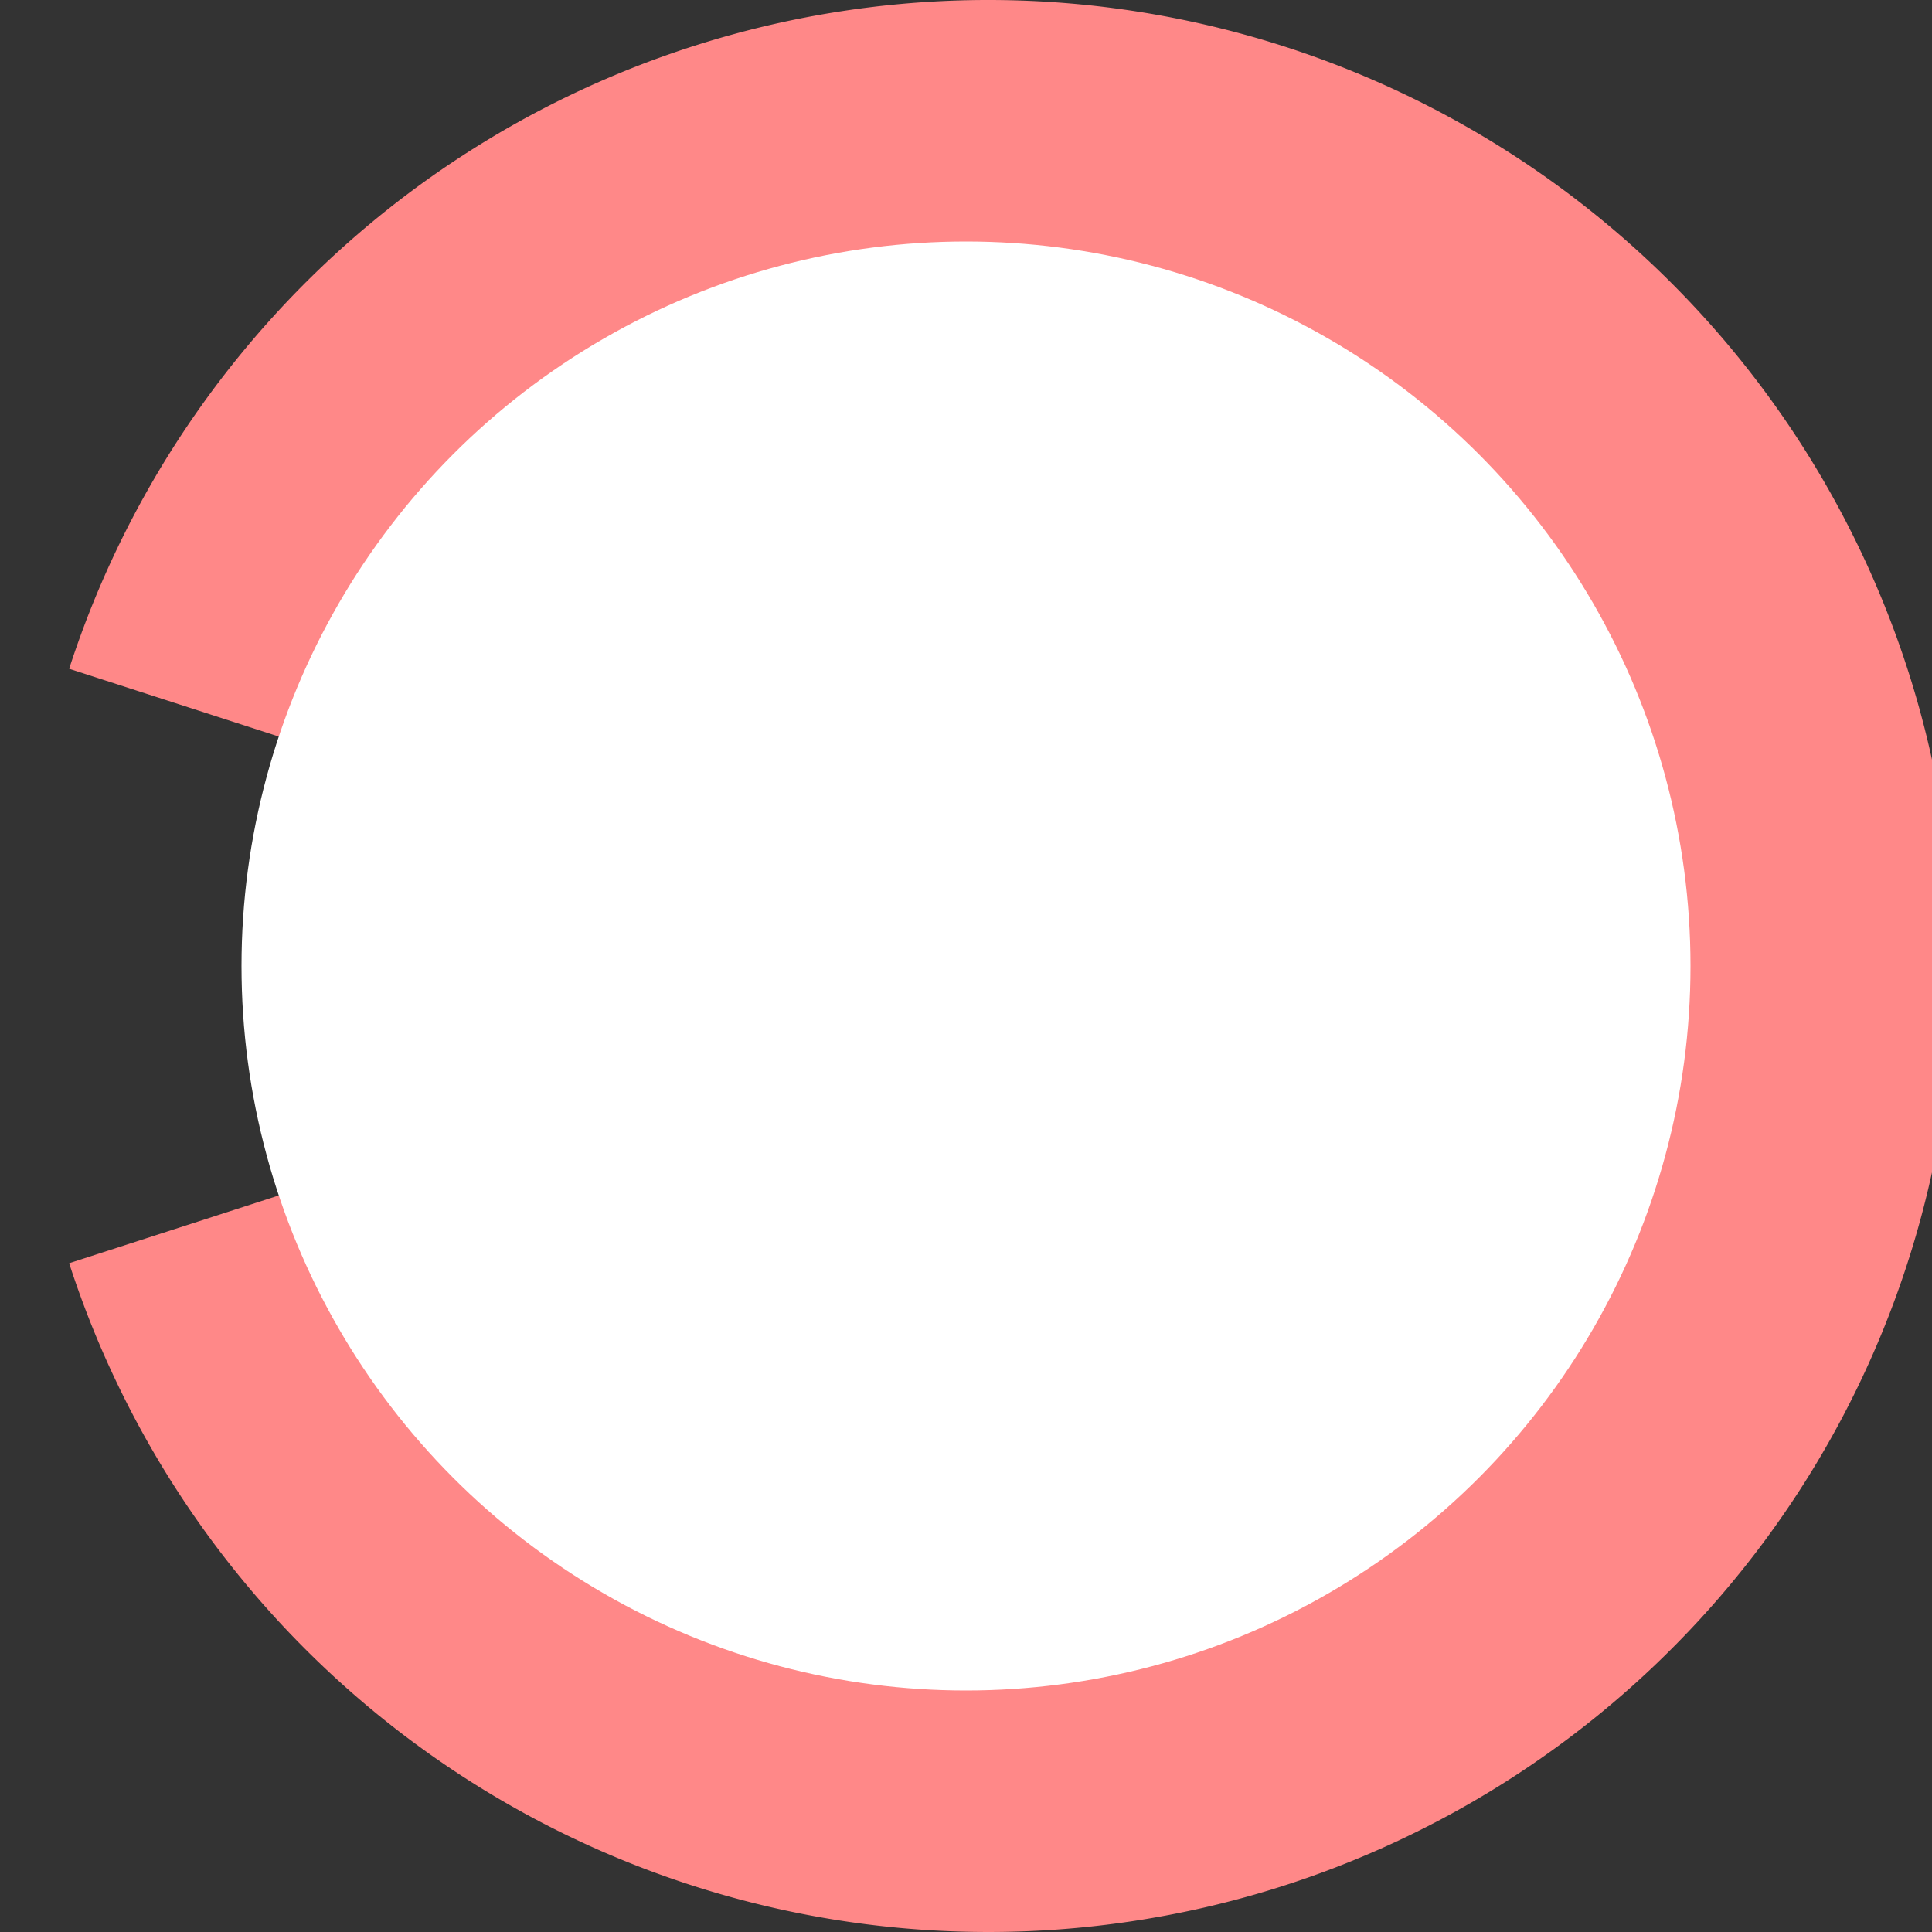 <svg xmlns="http://www.w3.org/2000/svg" preserveAspectRatio="none" viewBox="0 0 16 16">
<rect x="0" y="0" width="16" height="16" fill="#333333" stroke="none"/>
<path stroke="#F88" stroke-width="3" fill="none" d="M2 6a6.5 6.5 0 1 1 0 4"/>   
<circle fill="white" cx="8" cy="8" r="6"/>
</svg>

